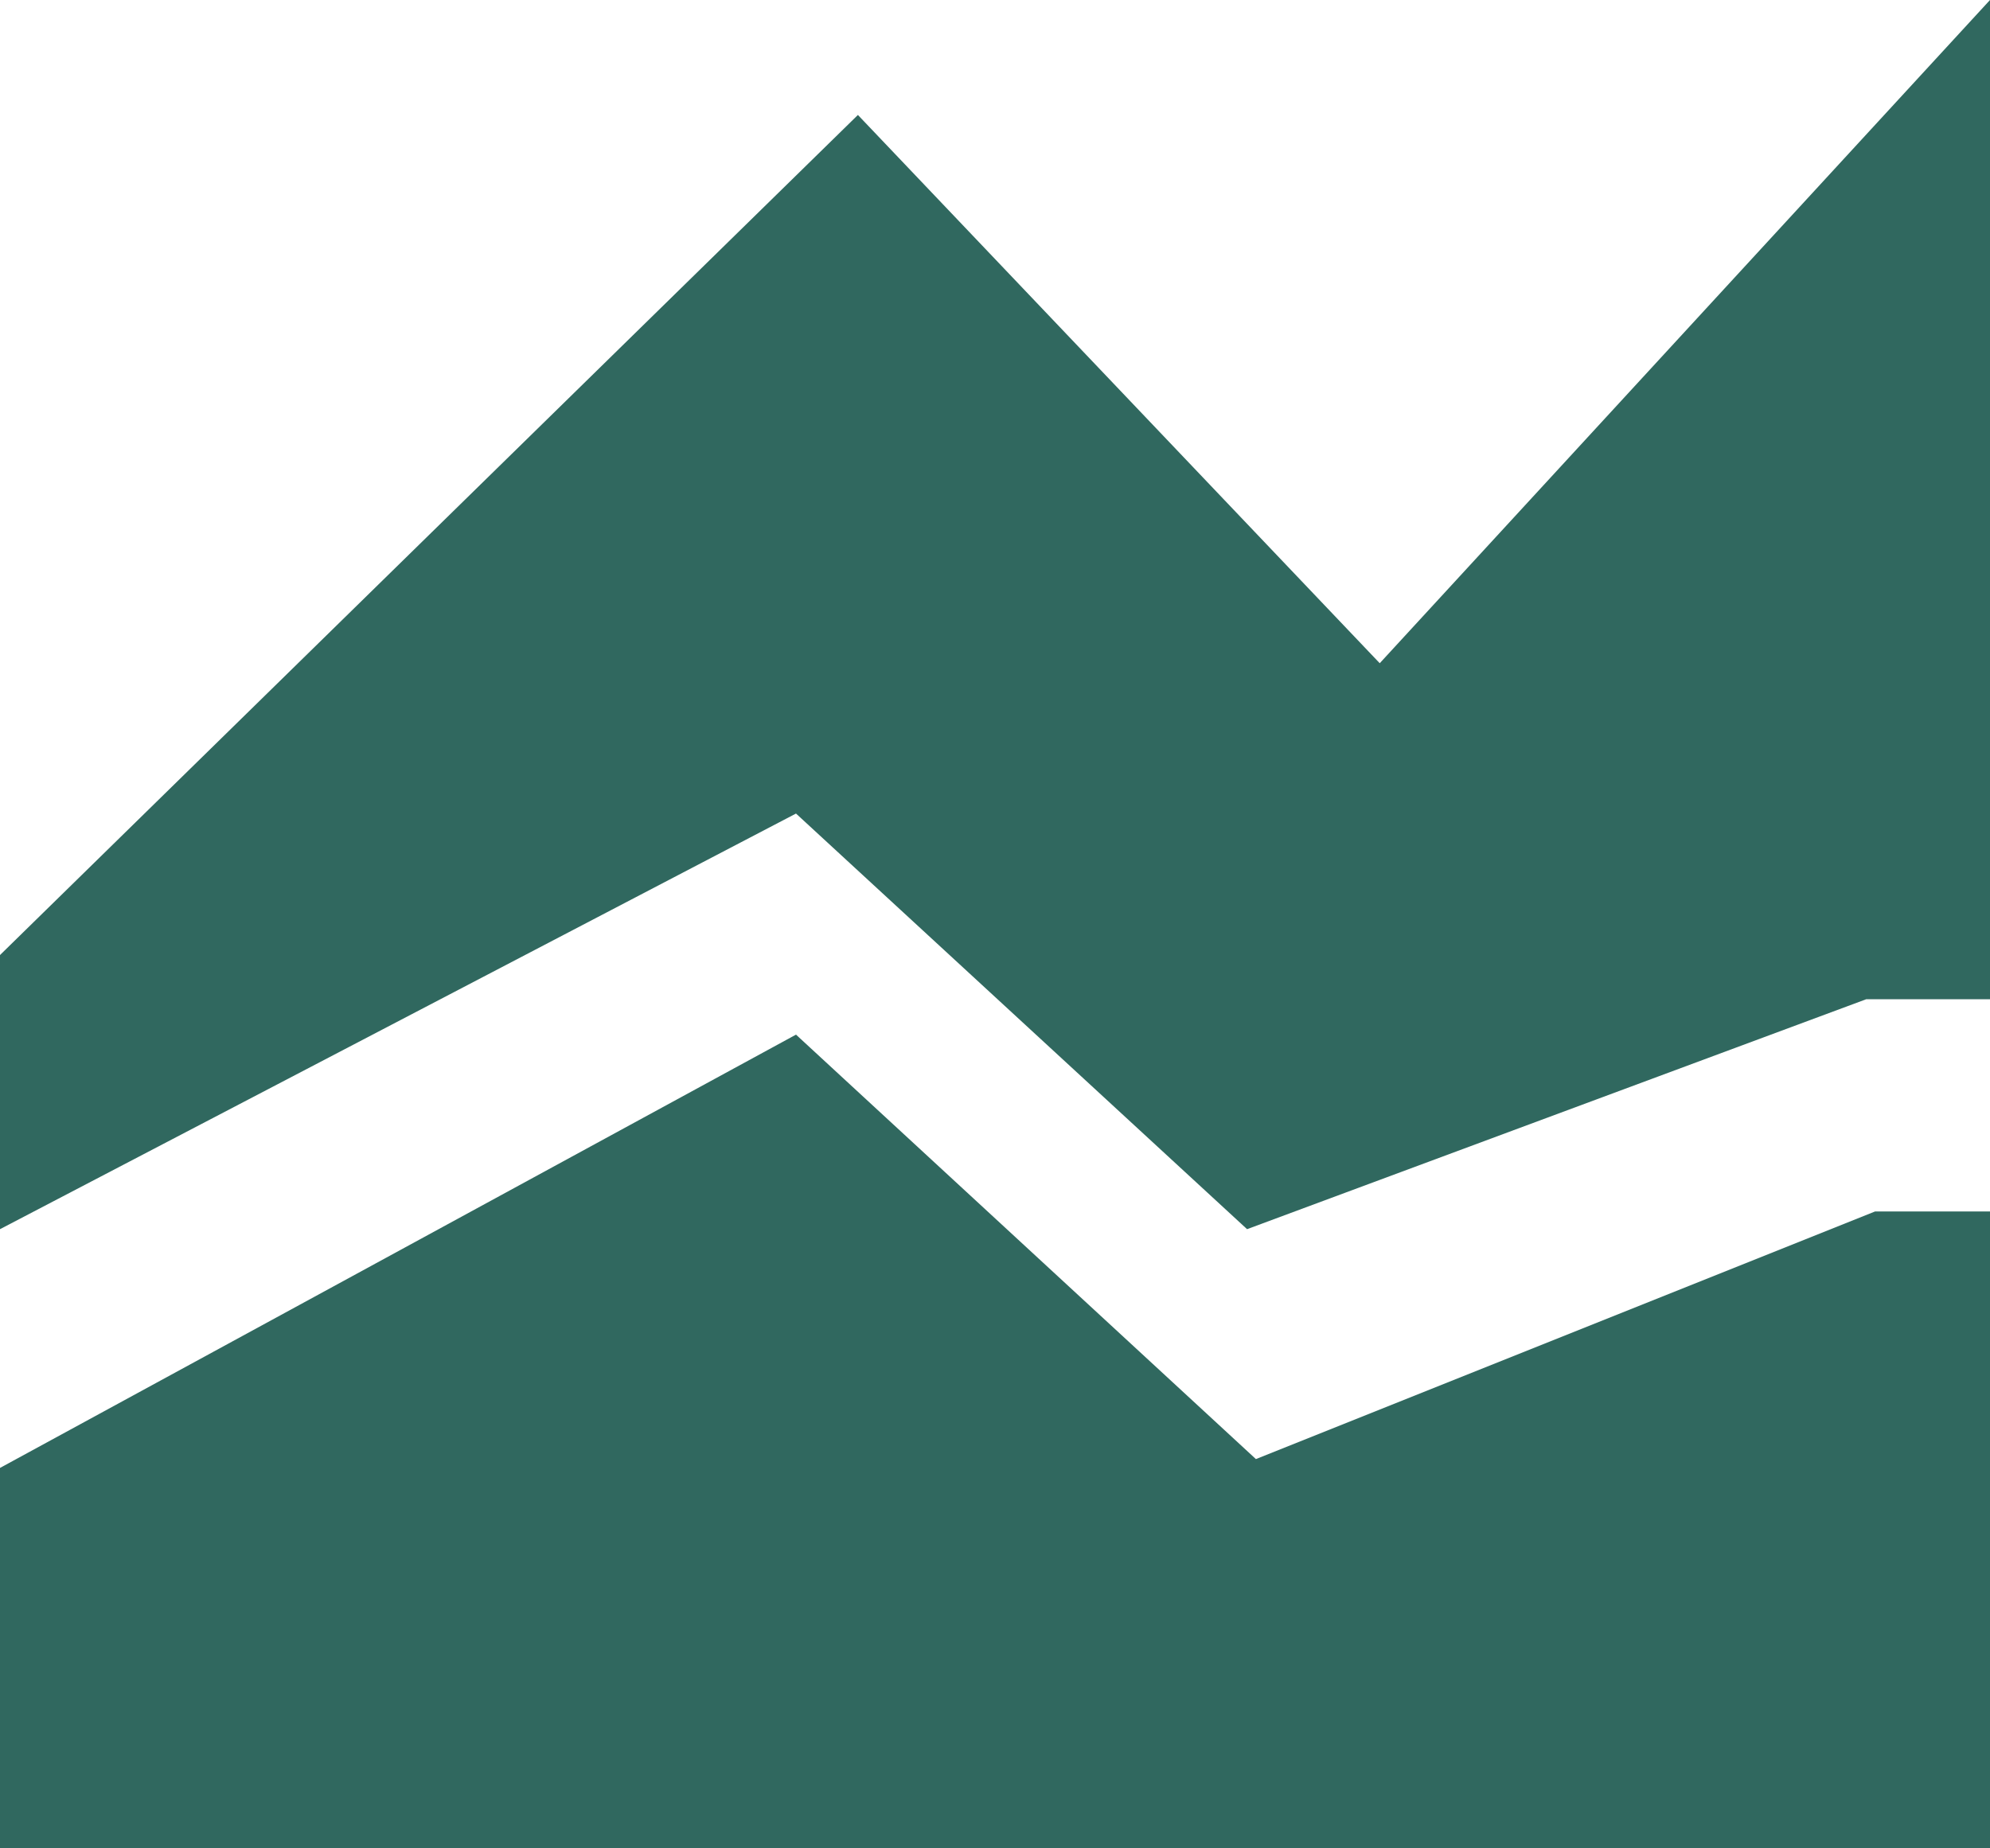 <?xml version="1.0" encoding="utf-8"?>
<!-- Generator: Adobe Illustrator 19.1.0, SVG Export Plug-In . SVG Version: 6.00 Build 0)  -->
<svg version="1.1" id="Camada_1" xmlns="http://www.w3.org/2000/svg" xmlns:xlink="http://www.w3.org/1999/xlink" x="0px" y="0px"
	 viewBox="0 0 22.5 20.9" style="enable-background:new 0 0 22.5 20.9;" xml:space="preserve">
<style type="text/css">
	.st0{fill:#30685F;}
</style>
<g>
	<polygon class="st0" points="0,16.6 0,20.9 22.5,20.9 22.5,13.7 21.2,13.7 14.2,16.5 9,11.7 	"/>
	<polygon class="st0" points="0,10.8 0,13.9 9,9.2 14.1,13.9 21.1,11.3 22.5,11.3 22.5,0 15.6,7.5 9.7,1.3 	"/>
</g>
</svg>

